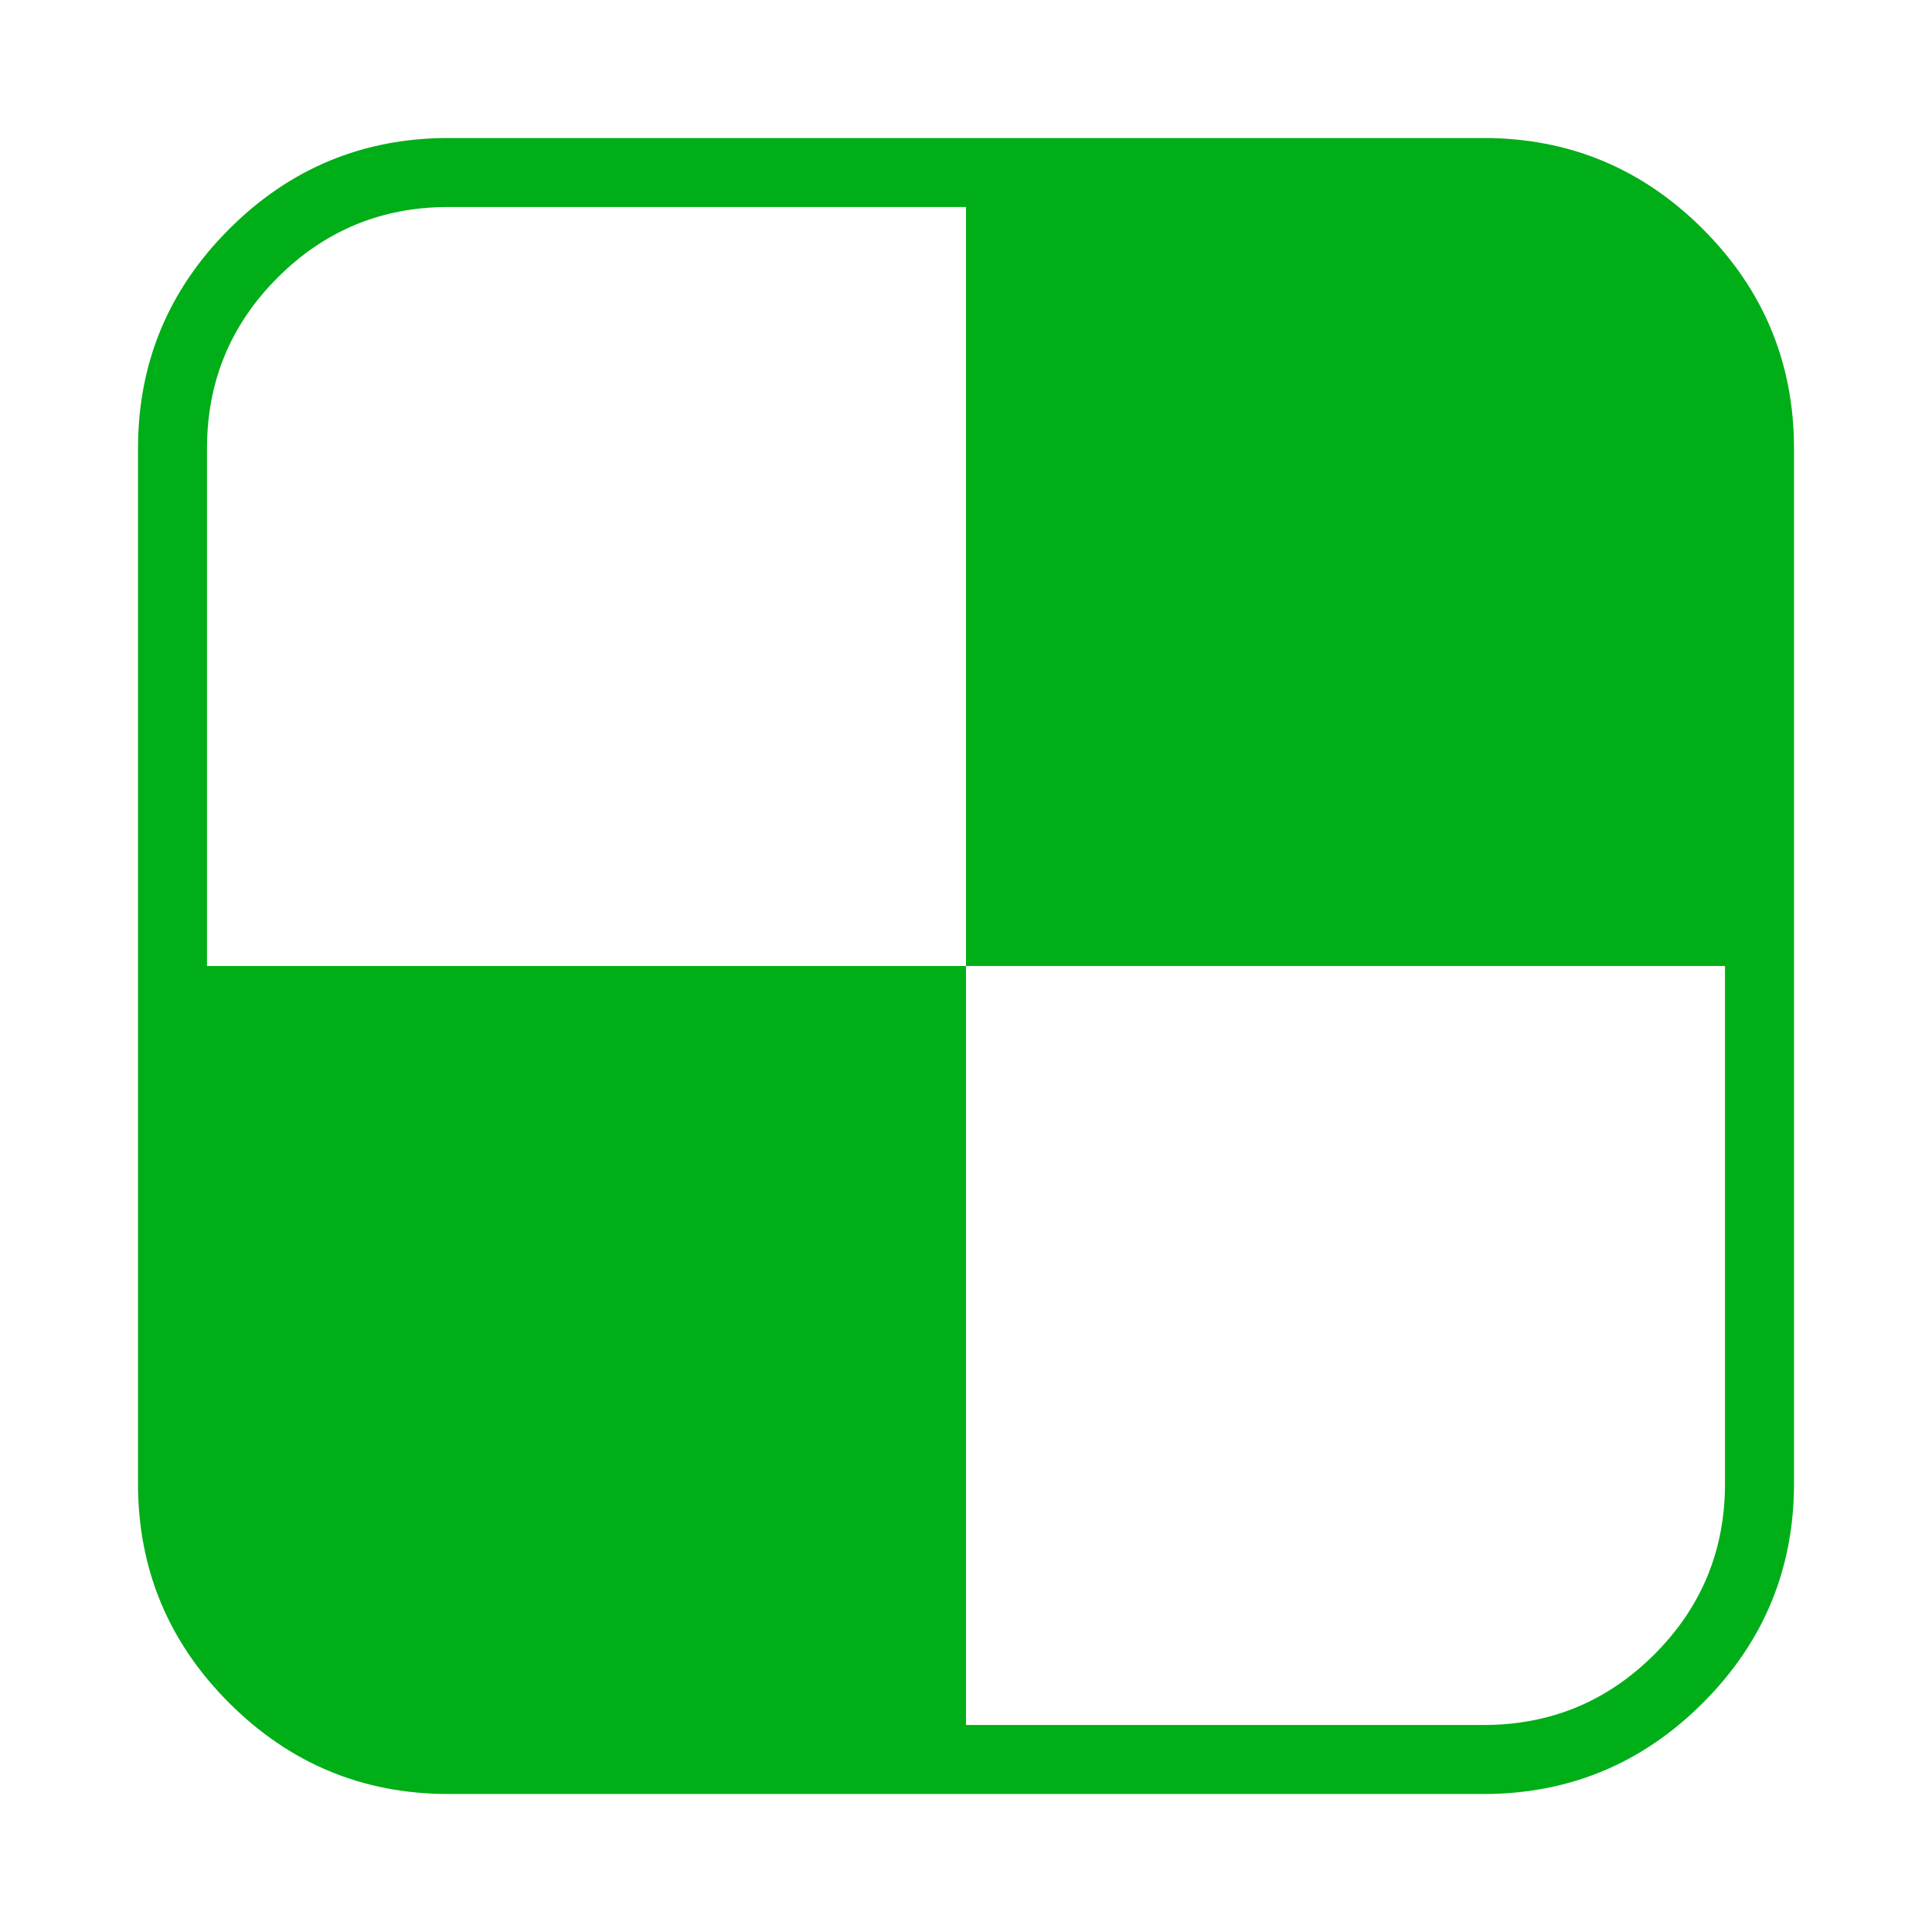 <?xml version="1.0" encoding="utf-8"?>
<!-- Generator: Adobe Illustrator 21.1.0, SVG Export Plug-In . SVG Version: 6.00 Build 0)  -->
<svg version="1.1" id="Layer_1" xmlns="http://www.w3.org/2000/svg" xmlns:xlink="http://www.w3.org/1999/xlink" x="0px" y="0px"
	 viewBox="0 0 1792 1792" style="enable-background:new 0 0 1792 1792;" xml:space="preserve">
<style type="text/css">
	.st0{fill:#00AE18;}
</style>
<path class="st0" d="M1600,1376V896H896V192H416c-62,0-114.8,21.8-158.5,65.5S192,354,192,416v480h704v704h480
	c62,0,114.8-21.8,158.5-65.5S1600,1438,1600,1376z M1664,416v960c0,79.3-28.2,147.2-84.5,203.5S1455.3,1664,1376,1664H416
	c-79.3,0-147.2-28.2-203.5-84.5S128,1455.3,128,1376V416c0-79.3,28.2-147.2,84.5-203.5S336.7,128,416,128h960
	c79.3,0,147.2,28.2,203.5,84.5S1664,336.7,1664,416z"/>
</svg>
